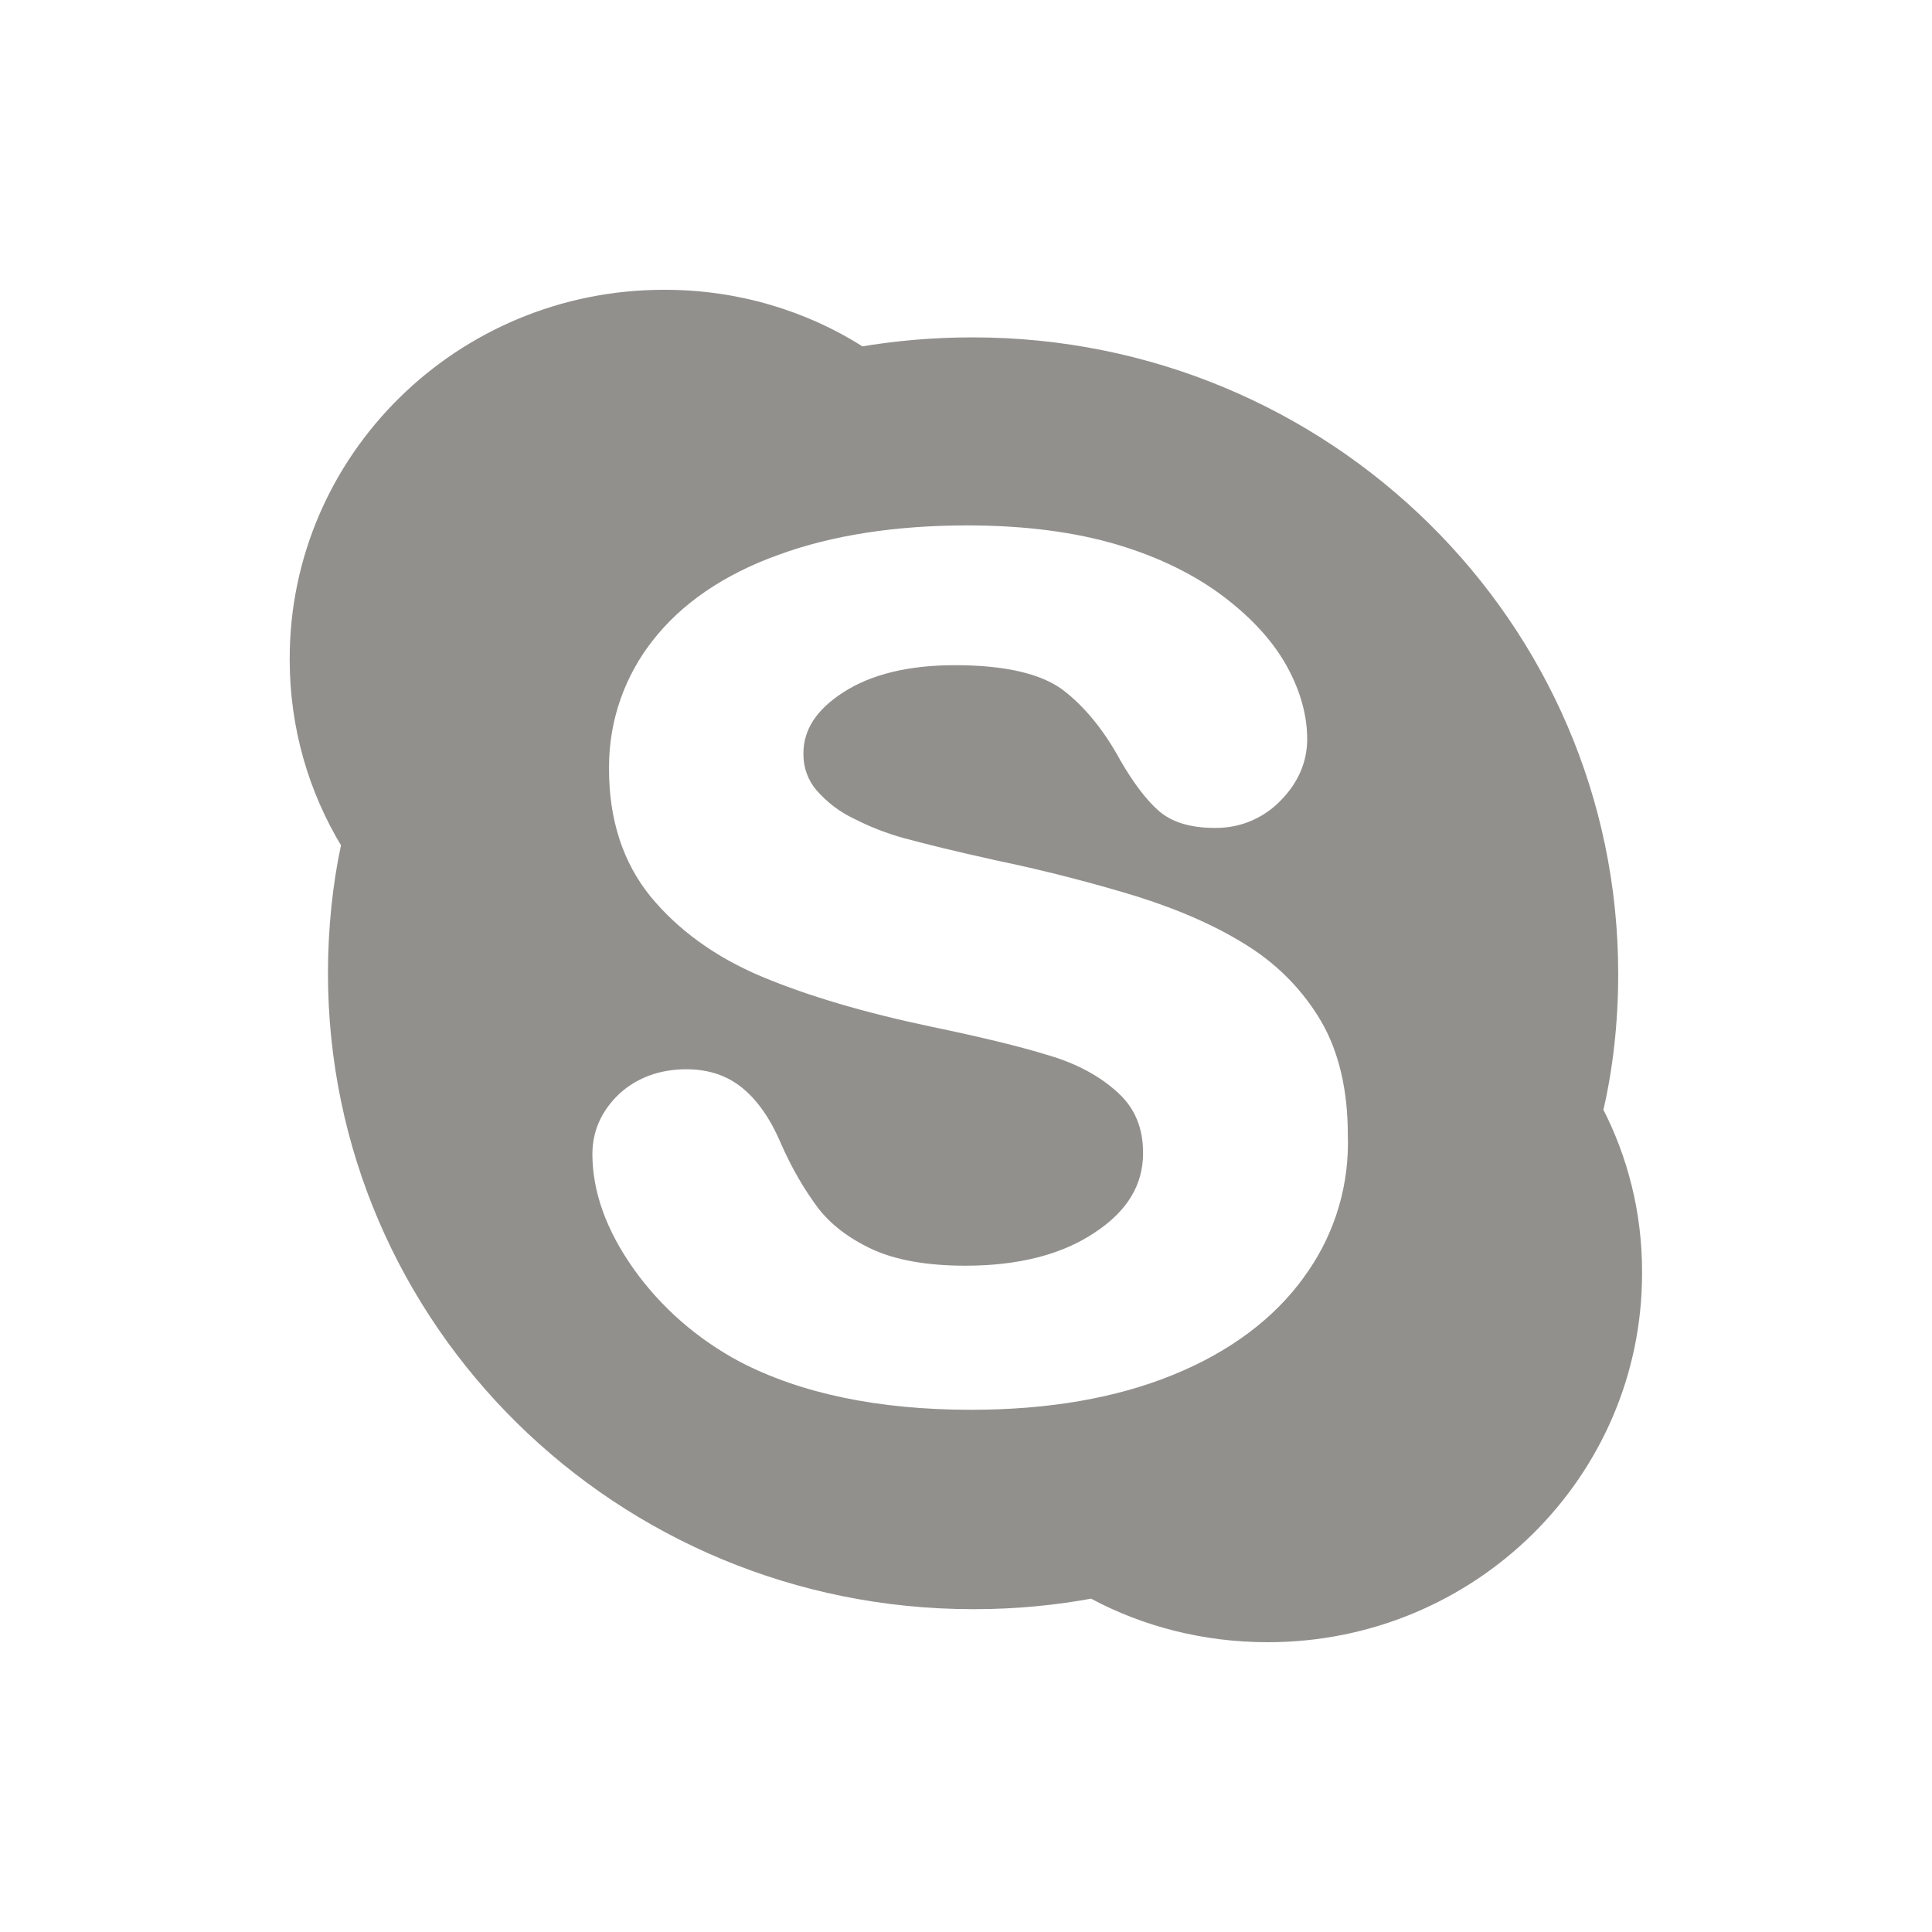 <!-- Generated by IcoMoon.io -->
<svg version="1.1" xmlns="http://www.w3.org/2000/svg" width="40" height="40" viewBox="0 0 40 40">
<title>io-logo-skype</title>
<path fill="#91908d" d="M33.197 22.975c0.195-0.838 0.306-1.801 0.306-2.789 0-0.011 0-0.023-0-0.034v0.002c0-7.27-5.981-13.169-13.362-13.169-0.003 0-0.006 0-0.010 0-0.803 0-1.589 0.068-2.355 0.199l0.082-0.012c-1.161-0.735-2.575-1.172-4.090-1.172-0.008 0-0.017 0-0.025 0h0.001c-4.274 0-7.746 3.42-7.746 7.634-0 0.007-0 0.016-0 0.025 0 1.418 0.395 2.744 1.081 3.874l-0.019-0.033c-0.171 0.795-0.269 1.709-0.27 2.646v0.001c0 7.277 5.981 13.169 13.354 13.169 0.010 0 0.022 0 0.034 0 0.852 0 1.685-0.080 2.492-0.232l-0.083 0.013c1.059 0.569 2.317 0.903 3.653 0.903 0.004 0 0.008 0 0.012 0h-0.001c4.281 0 7.746-3.42 7.746-7.634 0-0.013 0-0.029 0-0.045 0-1.221-0.297-2.373-0.822-3.387l0.019 0.041zM27 26.438c-0.62 0.86-1.532 1.546-2.713 2.027s-2.577 0.723-4.181 0.723c-1.918 0-3.523-0.336-4.784-0.992-0.889-0.474-1.627-1.123-2.19-1.906l-0.013-0.019c-0.569-0.802-0.854-1.604-0.854-2.375 0-0.481 0.188-0.897 0.554-1.247 0.365-0.336 0.839-0.511 1.393-0.511 0.459 0 0.853 0.131 1.174 0.401 0.306 0.255 0.569 0.634 0.78 1.13 0.223 0.512 0.481 0.952 0.783 1.358l-0.013-0.018q0.395 0.514 1.116 0.853c0.489 0.226 1.137 0.343 1.938 0.343 1.101 0 2.006-0.233 2.684-0.692 0.671-0.445 0.992-0.984 0.992-1.641 0-0.518-0.168-0.926-0.518-1.247-0.364-0.336-0.839-0.598-1.429-0.773-0.606-0.188-1.429-0.386-2.451-0.598-1.386-0.292-2.563-0.642-3.5-1.036-0.955-0.401-1.728-0.963-2.298-1.655-0.576-0.708-0.861-1.597-0.861-2.64-0-0.013-0-0.028-0-0.043 0-0.992 0.341-1.905 0.911-2.627l-0.007 0.009c0.598-0.766 1.466-1.364 2.597-1.772 1.109-0.408 2.429-0.612 3.916-0.612 1.196 0 2.239 0.139 3.114 0.401s1.619 0.634 2.21 1.086 1.021 0.933 1.298 1.438 0.416 1.014 0.416 1.5c0 0.466-0.182 0.897-0.547 1.269-0.338 0.351-0.811 0.569-1.336 0.569-0.012 0-0.025-0-0.037-0l0.002 0c-0.496 0-0.883-0.117-1.152-0.35-0.25-0.219-0.511-0.554-0.795-1.043-0.336-0.619-0.737-1.116-1.196-1.466-0.453-0.335-1.196-0.51-2.232-0.51-0.956 0-1.736 0.188-2.313 0.563-0.554 0.357-0.824 0.773-0.824 1.261-0 0.008-0 0.018-0 0.028 0 0.282 0.102 0.54 0.272 0.739l-0.001-0.002c0.217 0.249 0.482 0.451 0.781 0.592l0.014 0.006c0.305 0.157 0.661 0.297 1.032 0.399l0.040 0.009c0.375 0.103 0.992 0.256 1.846 0.445 1.086 0.226 2.078 0.489 2.954 0.758 0.89 0.284 1.656 0.625 2.283 1.028 0.625 0.398 1.133 0.926 1.498 1.547l0.012 0.021c0.358 0.625 0.54 1.414 0.54 2.319 0.002 0.053 0.003 0.114 0.003 0.176 0 1.044-0.341 2.009-0.918 2.789l0.009-0.013z"></path>
</svg>
